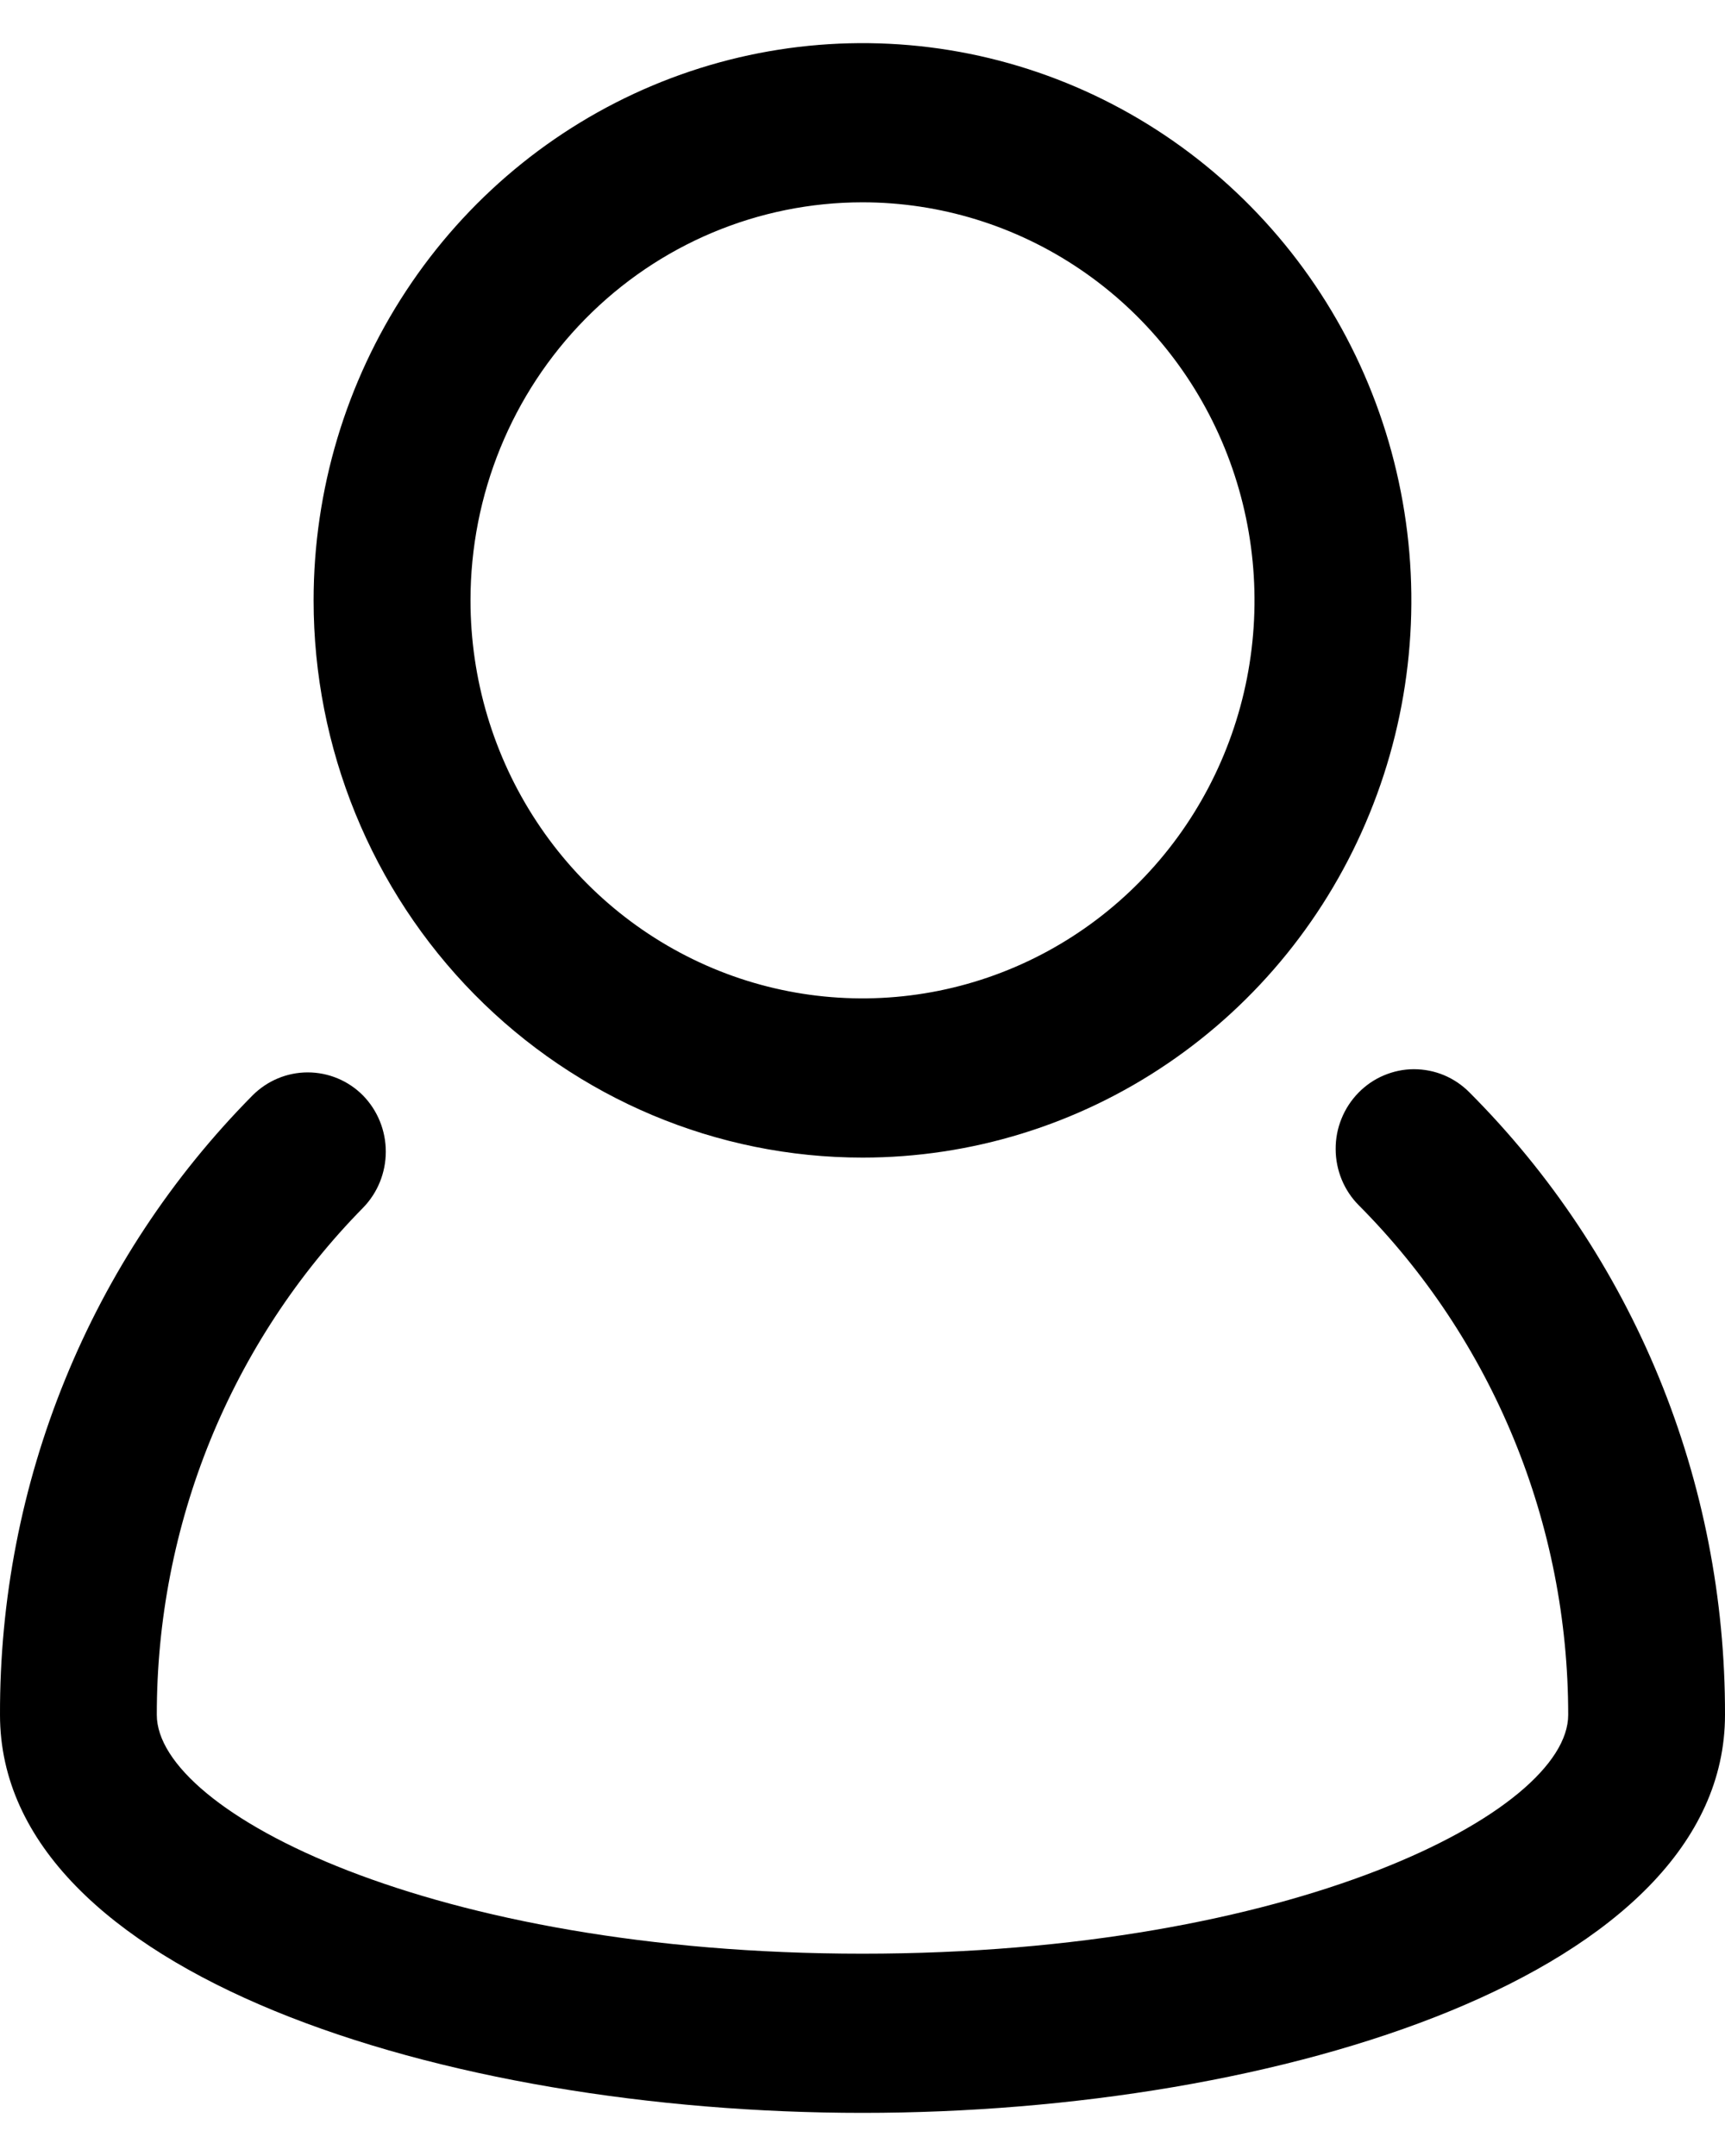 <svg width="20" height="25" viewBox="0 0 20 25" fill="none" xmlns="http://www.w3.org/2000/svg">
<path d="M17.036 12.666C16.952 12.581 16.851 12.513 16.741 12.467C16.63 12.421 16.512 12.398 16.392 12.398C16.273 12.398 16.155 12.423 16.044 12.47C15.934 12.516 15.834 12.585 15.75 12.671C15.666 12.757 15.599 12.859 15.554 12.971C15.508 13.083 15.485 13.204 15.486 13.325C15.486 13.446 15.51 13.566 15.556 13.678C15.602 13.79 15.67 13.892 15.755 13.977C16.524 14.75 17.134 15.67 17.551 16.684C17.968 17.698 18.182 18.786 18.182 19.885C18.182 21.011 14.991 22.654 10 22.654C5.009 22.654 1.818 21.011 1.818 19.885C1.817 18.793 2.027 17.712 2.437 16.703C2.848 15.694 3.45 14.777 4.209 14.005C4.378 13.832 4.473 13.598 4.473 13.354C4.473 13.11 4.378 12.876 4.209 12.703C4.039 12.531 3.808 12.435 3.568 12.435C3.328 12.435 3.098 12.531 2.927 12.703C1.996 13.644 1.257 14.763 0.755 15.996C0.252 17.229 -0.004 18.55 5.63341e-05 19.885C5.63341e-05 22.885 5.155 24.5 10 24.5C14.845 24.5 20 22.885 20 19.885C20.003 18.542 19.743 17.212 19.234 15.972C18.725 14.733 17.978 13.609 17.036 12.666Z" fill="black"/>
<path d="M10 13.423C11.259 13.423 12.489 13.044 13.535 12.334C14.582 11.624 15.398 10.615 15.879 9.434C16.361 8.254 16.487 6.954 16.241 5.701C15.996 4.448 15.39 3.296 14.5 2.393C13.61 1.489 12.476 0.873 11.242 0.624C10.007 0.375 8.728 0.503 7.565 0.992C6.402 1.481 5.408 2.309 4.709 3.372C4.01 4.434 3.636 5.684 3.636 6.962C3.636 8.675 4.307 10.319 5.5 11.53C6.694 12.742 8.312 13.423 10 13.423ZM10 2.346C10.899 2.346 11.778 2.617 12.525 3.124C13.273 3.631 13.855 4.352 14.199 5.195C14.543 6.039 14.633 6.967 14.458 7.862C14.283 8.757 13.85 9.58 13.214 10.225C12.578 10.871 11.768 11.31 10.887 11.488C10.005 11.666 9.091 11.575 8.261 11.226C7.43 10.876 6.72 10.285 6.221 9.526C5.721 8.767 5.455 7.874 5.455 6.962C5.455 5.737 5.933 4.564 6.786 3.698C7.638 2.832 8.794 2.346 10 2.346Z" fill="black"/>
</svg>
